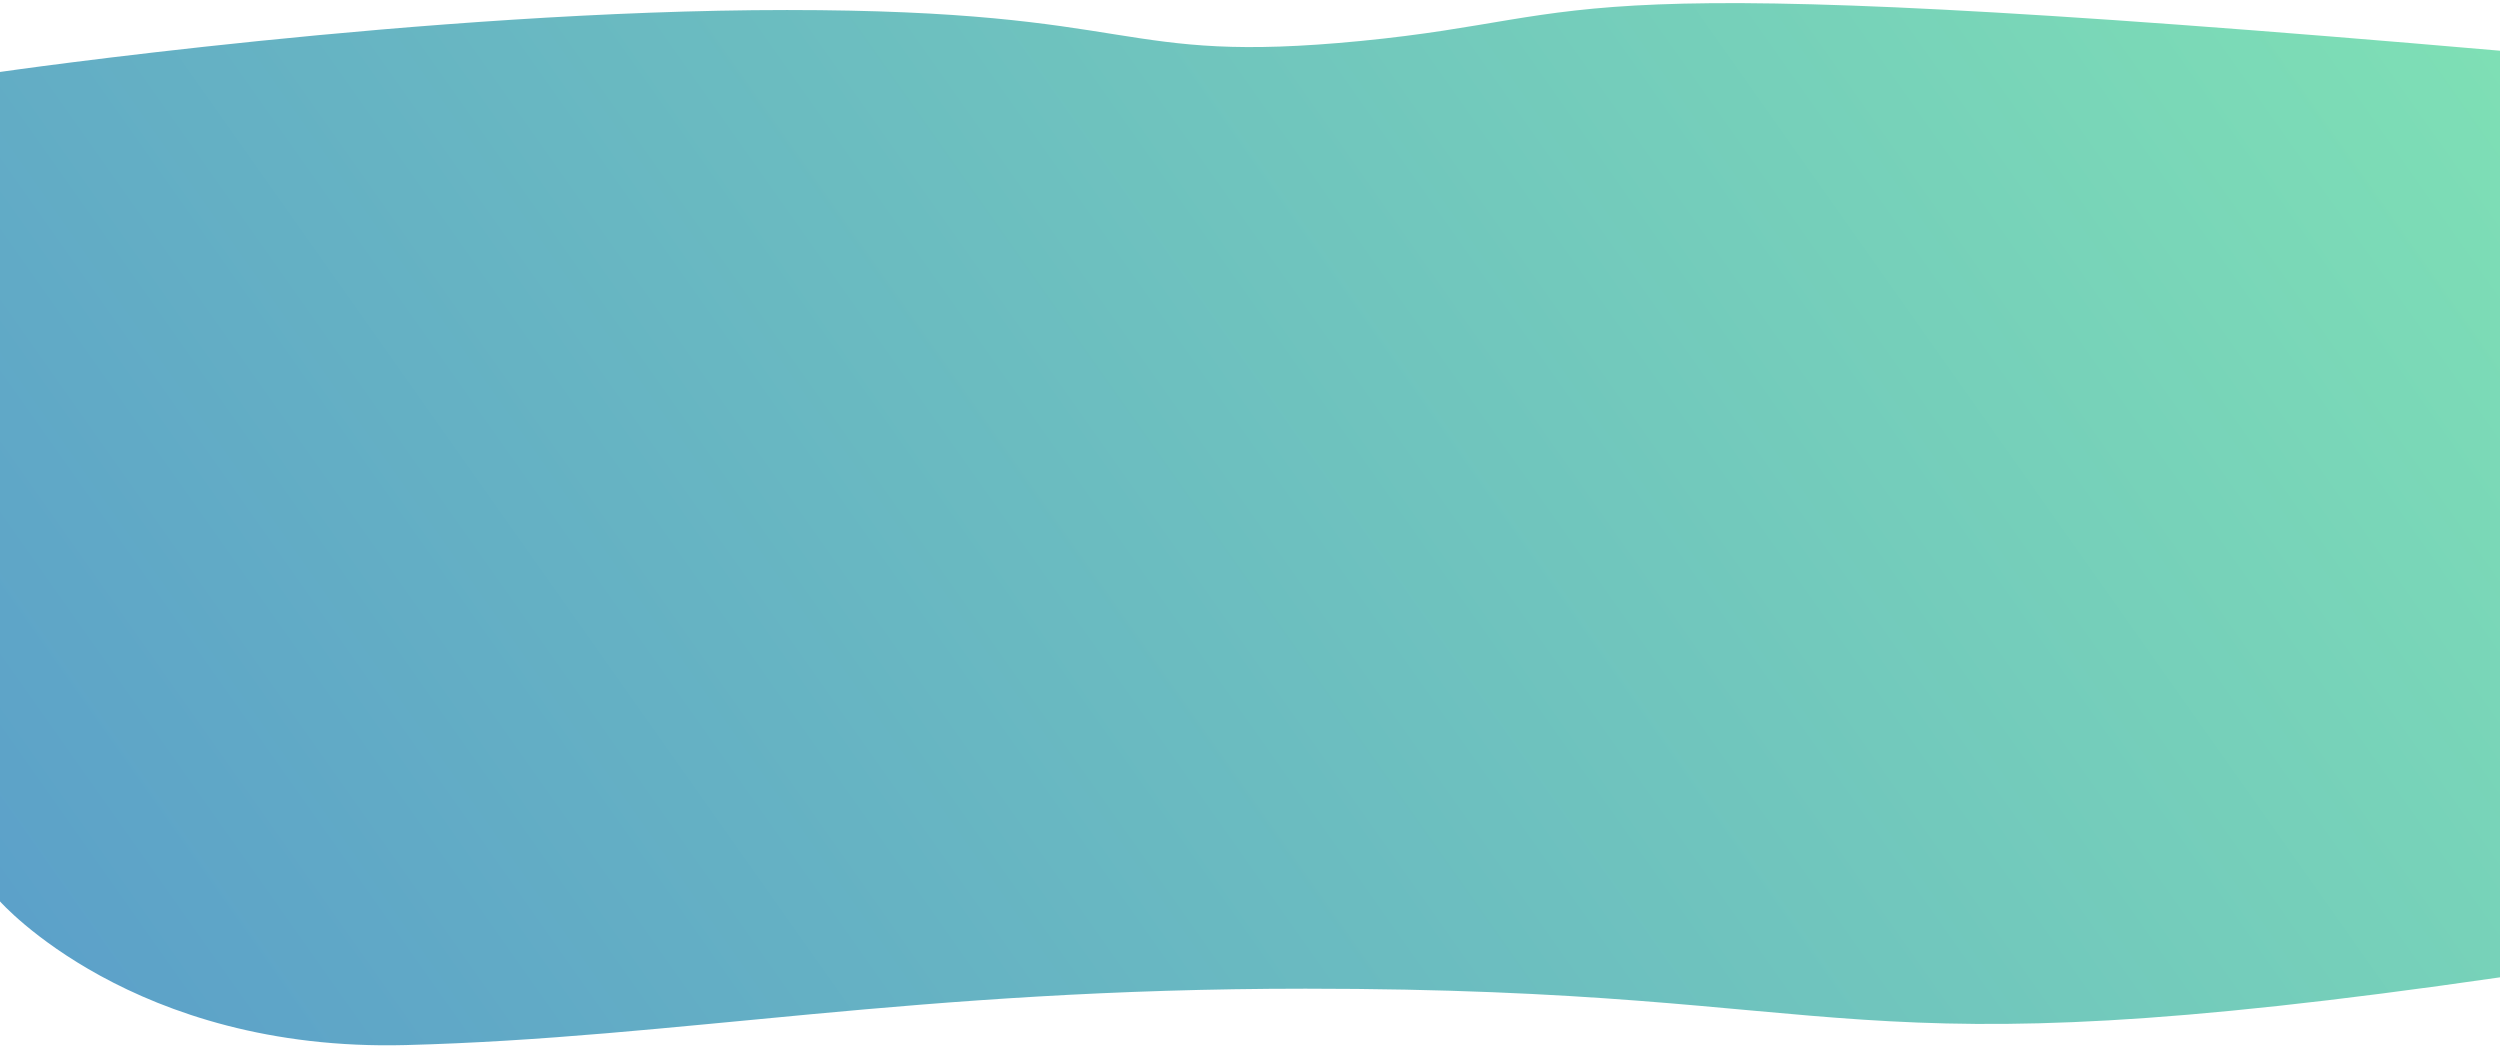 <svg xmlns="http://www.w3.org/2000/svg" xmlns:xlink="http://www.w3.org/1999/xlink" viewBox="0 0 2119.37 891"><defs><style>.cls-1{fill:url(#linear-gradient);}</style><linearGradient id="linear-gradient" x1="201.93" y1="1050.24" x2="1956.24" y2="-188.1" gradientUnits="userSpaceOnUse"><stop offset="0" stop-color="#5ca1c9"/><stop offset="1" stop-color="#7edfb5"/></linearGradient></defs><title>Artboard 160</title><g id="menú_desplegable_de_carrito" data-name="menú desplegable de carrito"><path class="cls-1" d="M2119.37,828.53c-572.06,82.93-530,9.63-1012.63,9.63-331.5,0-531.63,41.8-762.89,47.8S0,764.16,0,764.16V61S362.91,8.5,667.2,8.5s277,46.66,486.19,26.25c218.56-21.33,132.69-64.09,966,8.25Z"/></g></svg>